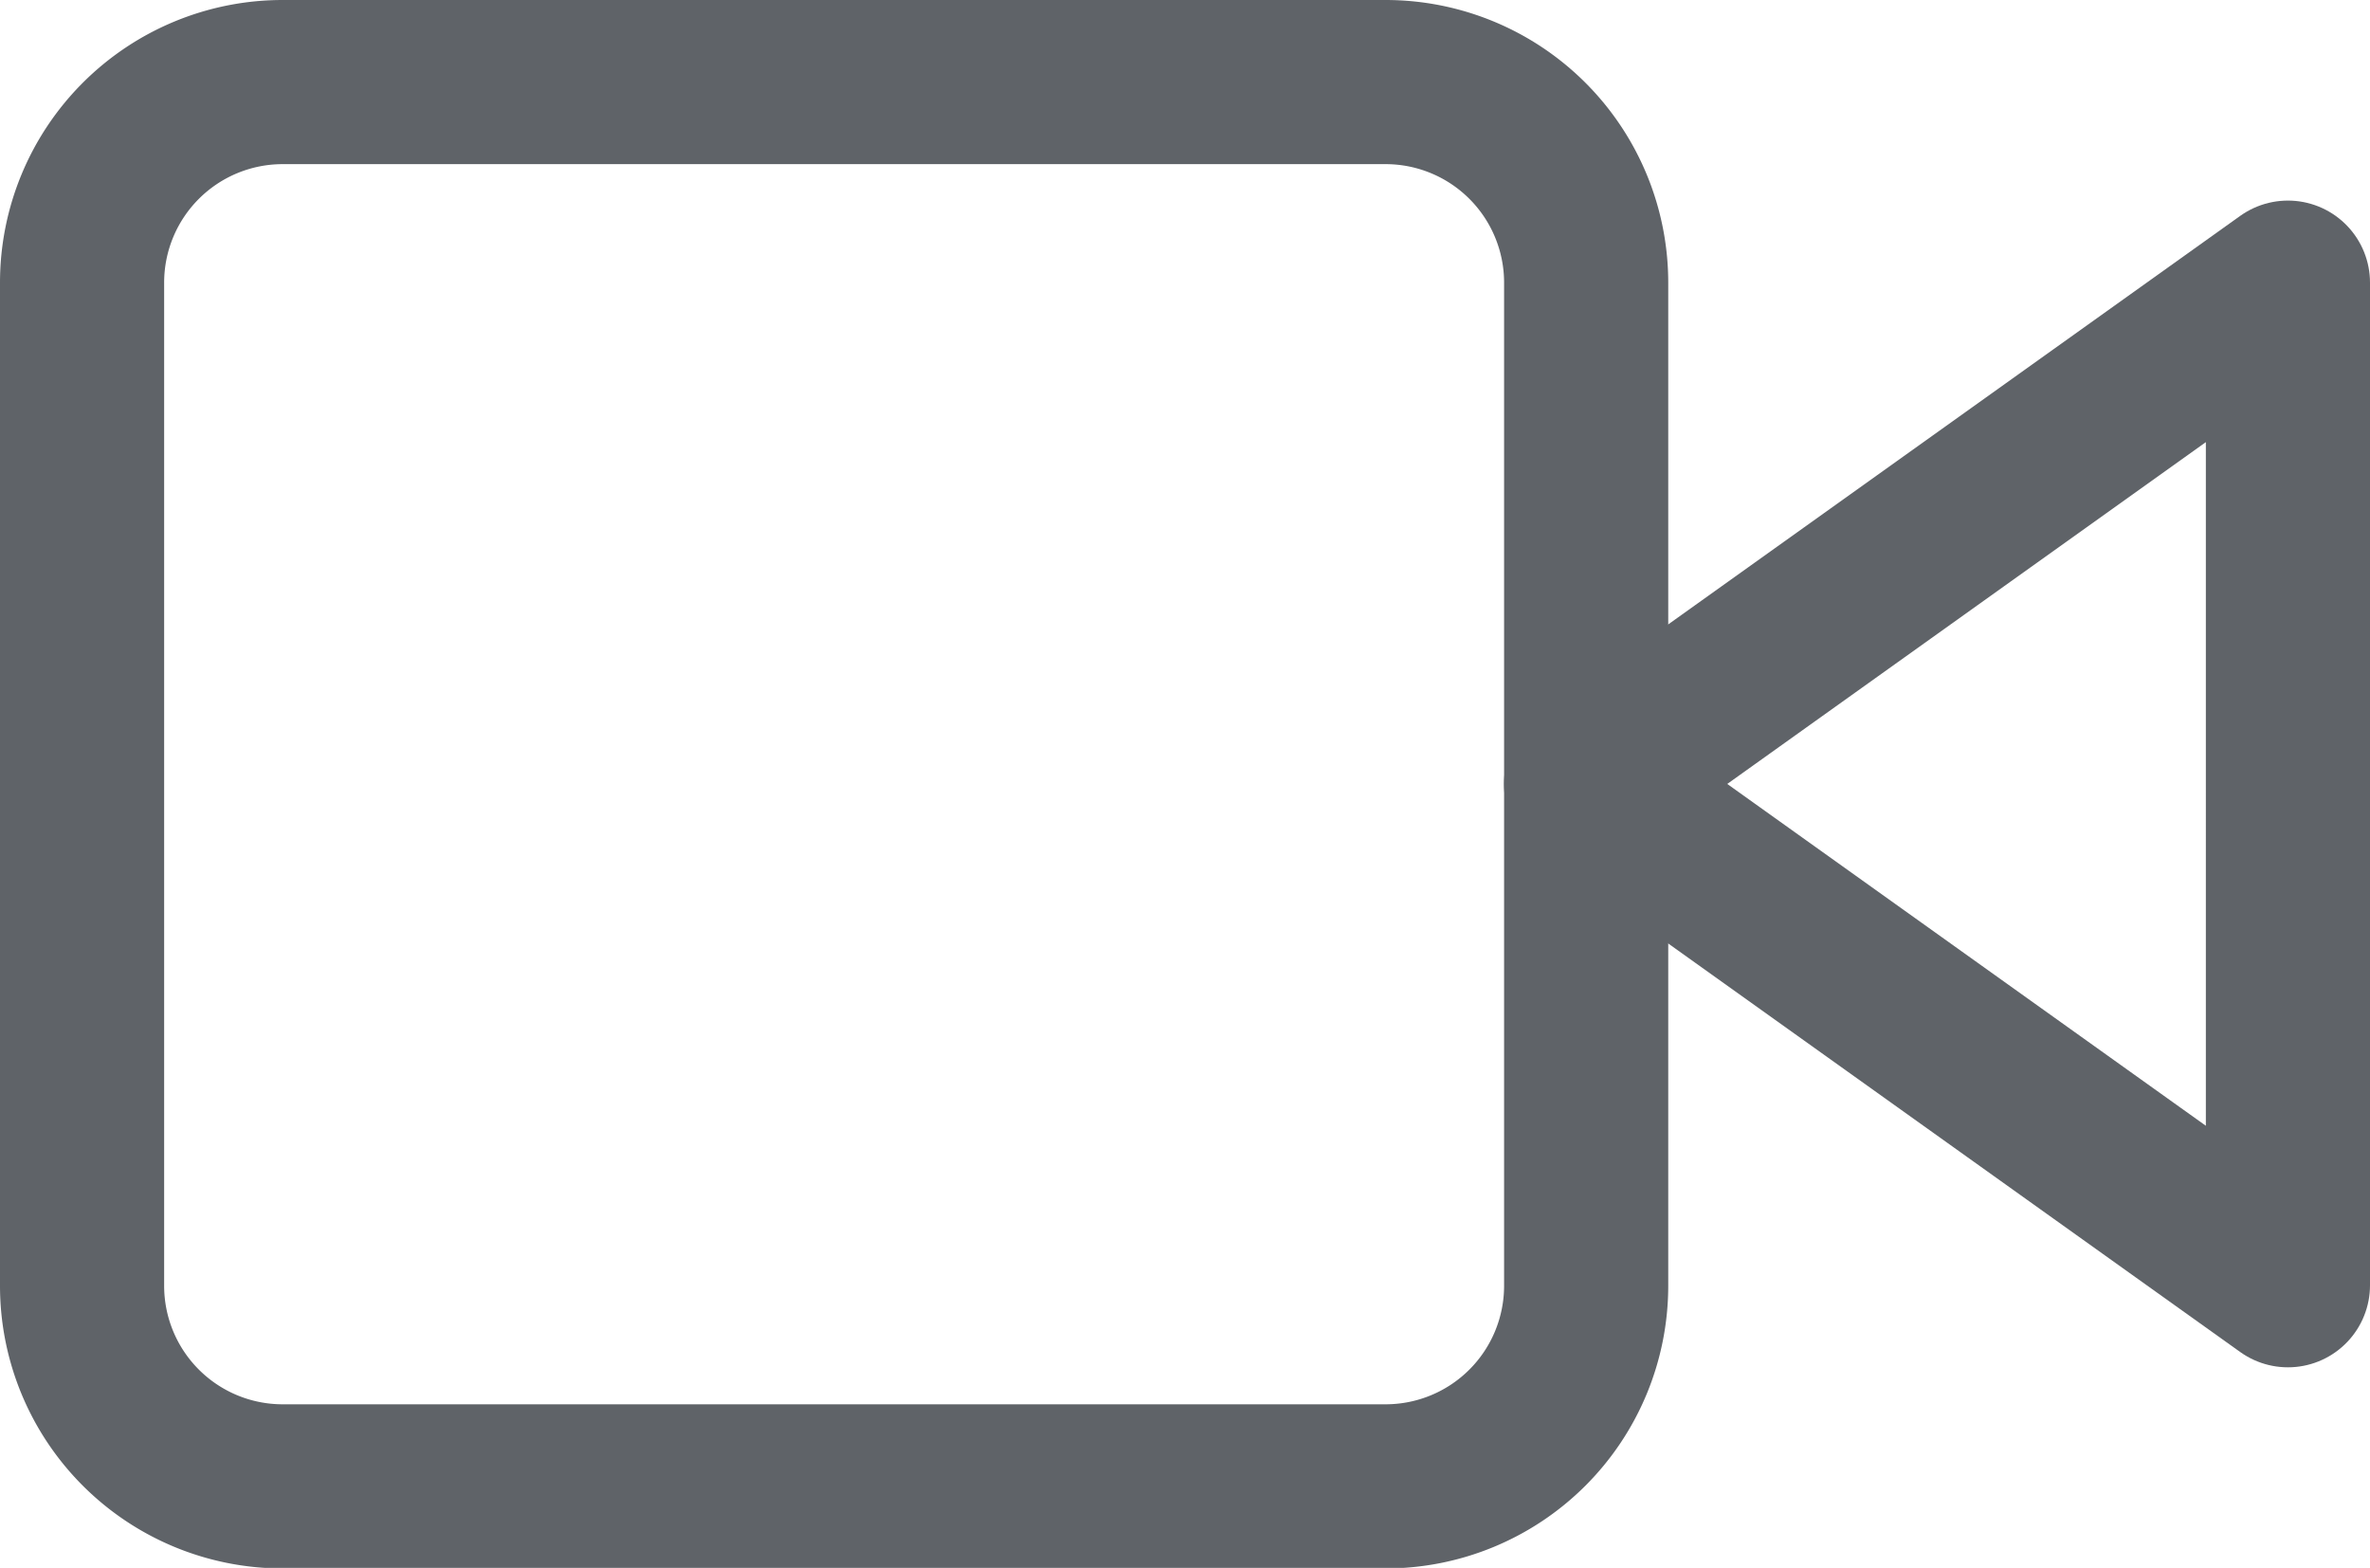 <svg xmlns="http://www.w3.org/2000/svg" width="21.658" height="14.328" viewBox="0 0 21.658 14.328">
  <g id="Icon_feather-video" data-name="Icon feather-video" transform="translate(-0.75 -6.75)">
    <path id="Path_25660" data-name="Path 25660" d="M30.414,10.5,24,15.081l6.414,4.581Z" transform="translate(-8.756 -1.167)" fill="none" stroke="#5f6368" stroke-linecap="round" stroke-linejoin="round" stroke-width="1.5"/>
    <path id="Path_25661" data-name="Path 25661" d="M3.333,7.5H13.412a1.833,1.833,0,0,1,1.833,1.833V18.5a1.833,1.833,0,0,1-1.833,1.833H3.333A1.833,1.833,0,0,1,1.5,18.5V9.333A1.833,1.833,0,0,1,3.333,7.5Z" fill="none" stroke="#5f6368" stroke-linecap="round" stroke-linejoin="round" stroke-width="1.5"/>
  </g>
</svg>
